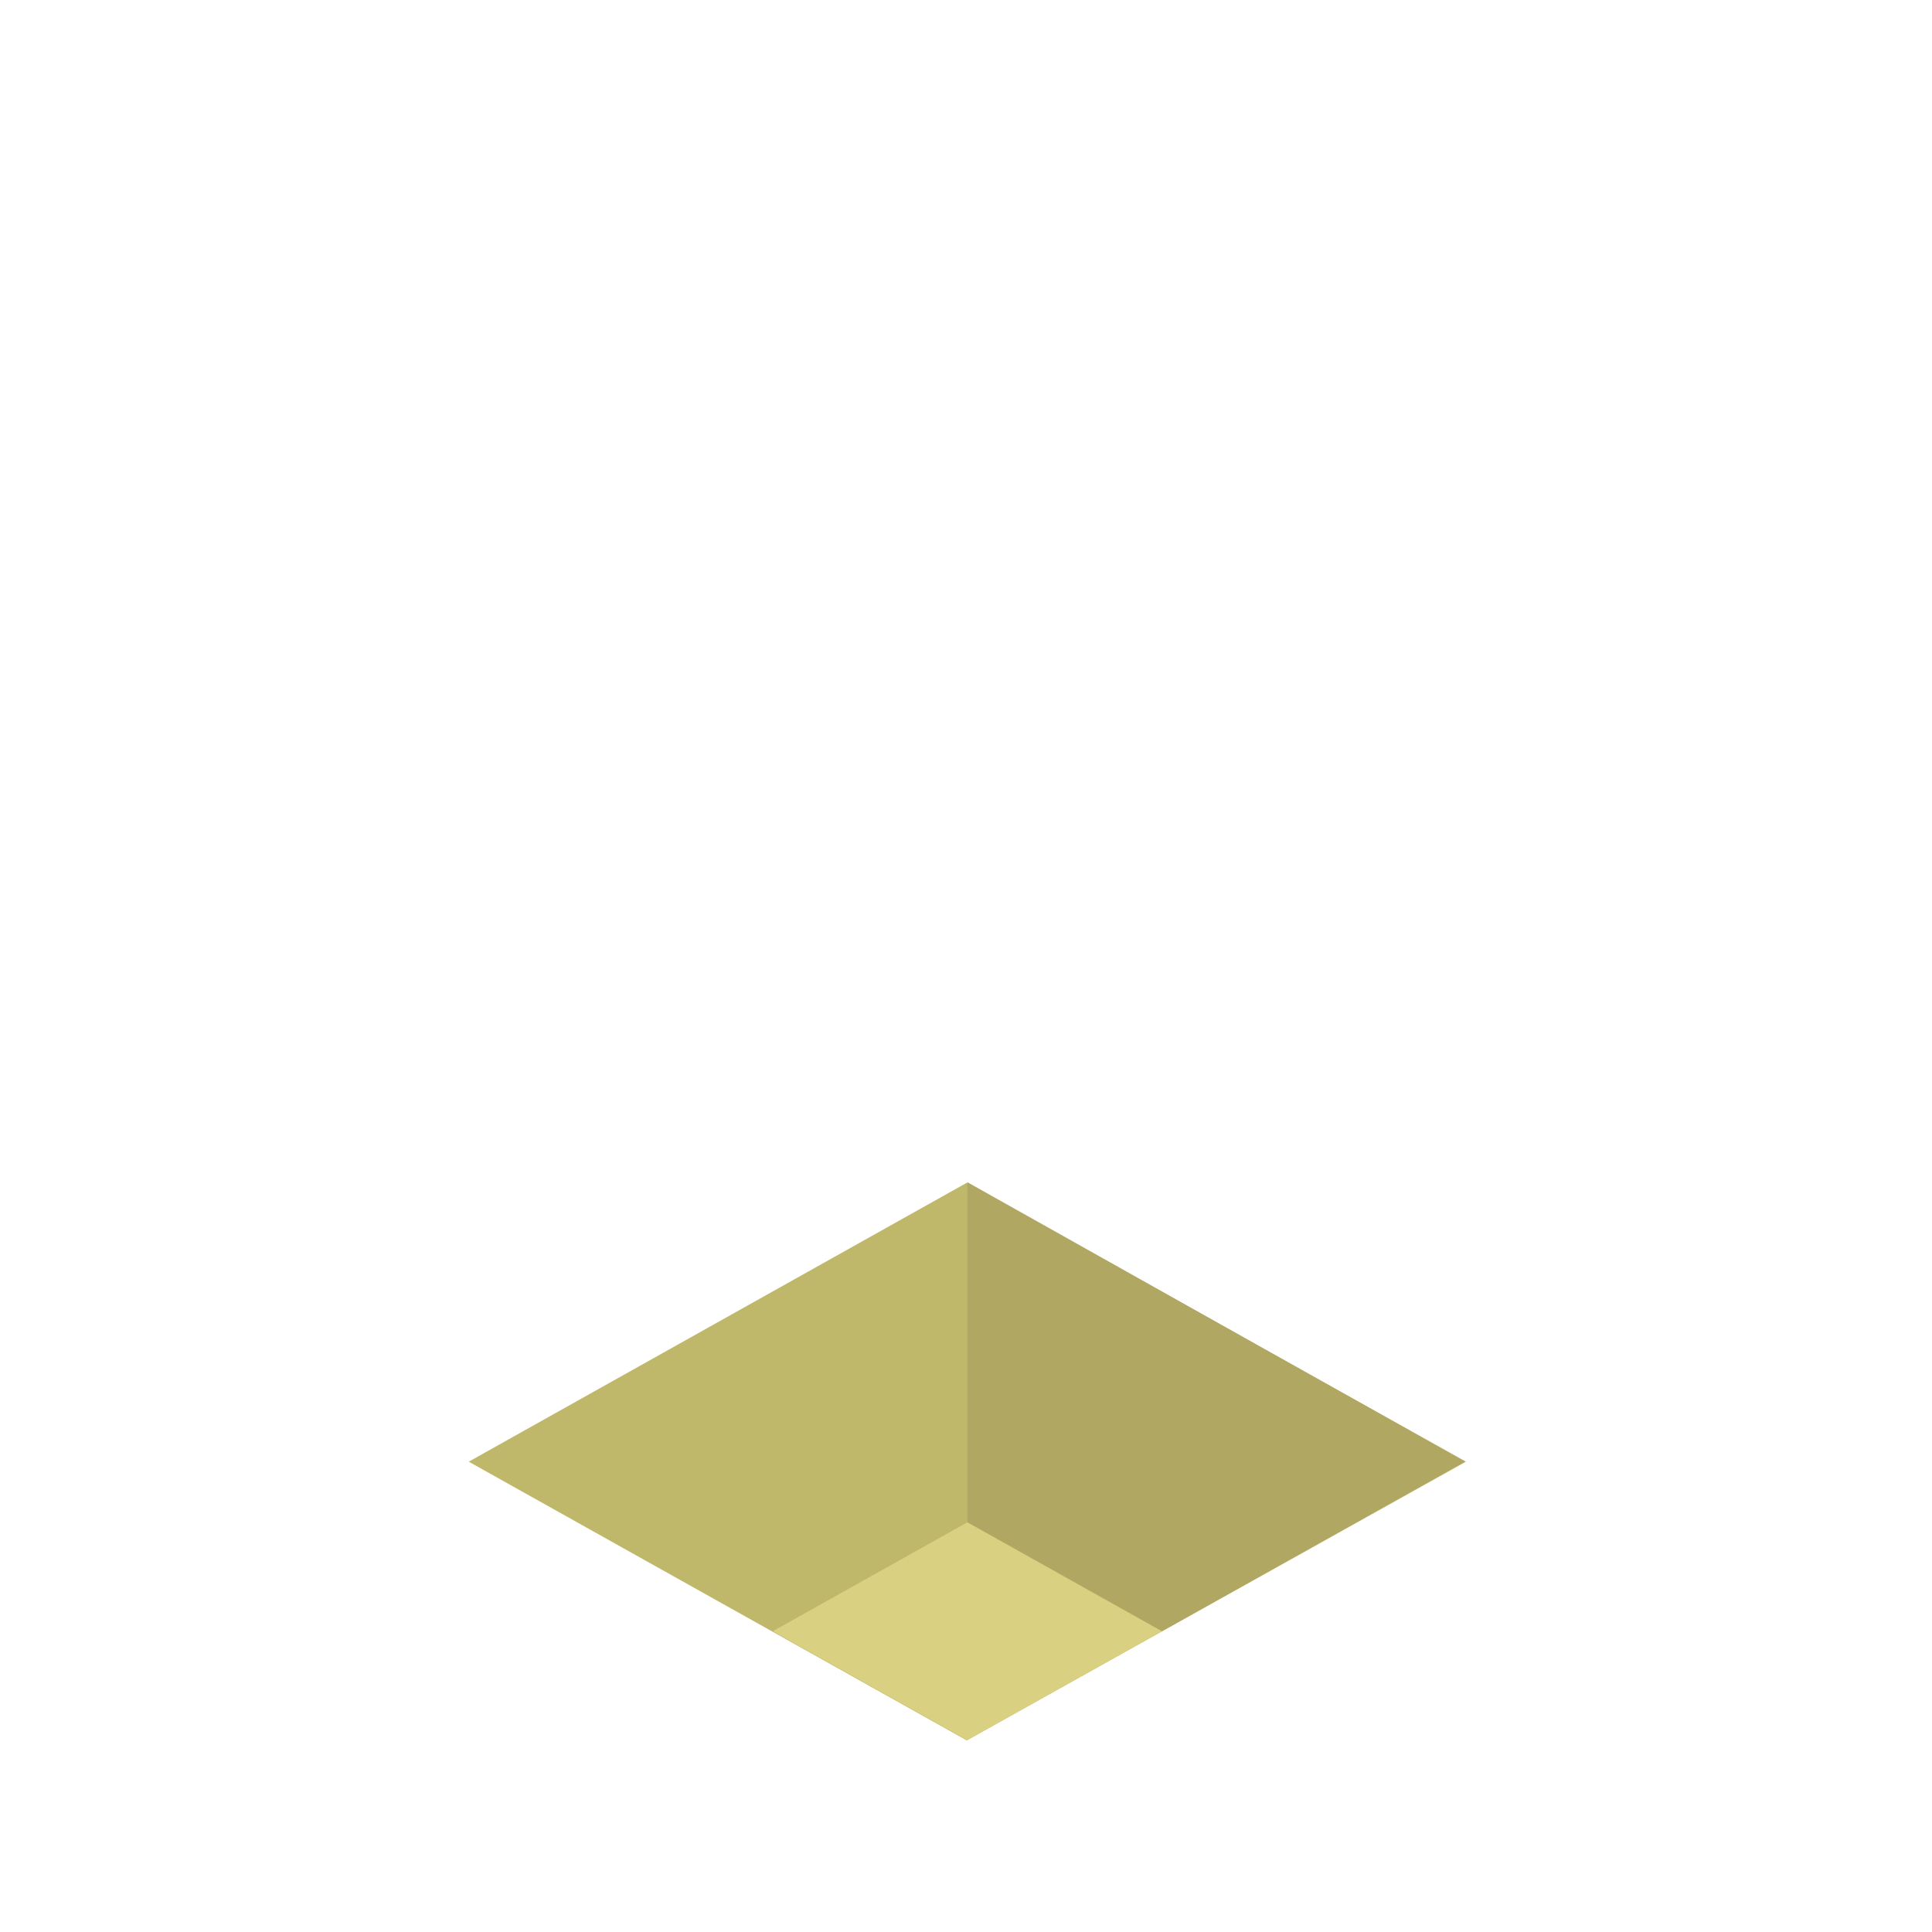<?xml version="1.0" encoding="UTF-8" standalone="no"?>
<!DOCTYPE svg PUBLIC "-//W3C//DTD SVG 1.1//EN" "http://www.w3.org/Graphics/SVG/1.1/DTD/svg11.dtd">
<!-- Created with Vectornator (http://vectornator.io/) -->
<svg height="100%" stroke-miterlimit="10" style="fill-rule:nonzero;clip-rule:evenodd;stroke-linecap:round;stroke-linejoin:round;" version="1.1" viewBox="0 0 120 120" width="100%" xml:space="preserve" xmlns="http://www.w3.org/2000/svg" xmlns:xlink="http://www.w3.org/1999/xlink">
<defs/>
<g id="Layer-1">
<path d="M60.047 108.096L91.053 90.787L91.053 90.787L60.047 73.465L60.047 73.465L29.115 90.787L29.115 90.787L60.047 108.096Z" fill="#bfb76a" fill-rule="nonzero" opacity="1" stroke="none"/>
<path d="M60.084 94.615L60.084 73.428L60.084 73.428L90.992 90.781L90.992 90.781L72.181 101.313L72.209 101.33L60.084 94.541" fill="#afa762" fill-rule="nonzero" opacity="1" stroke="none"/>
<path d="M72.102 101.358L60.084 108.086L60.084 108.086L48.066 101.358L48.048 101.292L60.088 94.551L60.084 94.559L72.171 101.327" fill="#d9d181" fill-rule="nonzero" opacity="1" stroke="none"/>
</g>
</svg>
